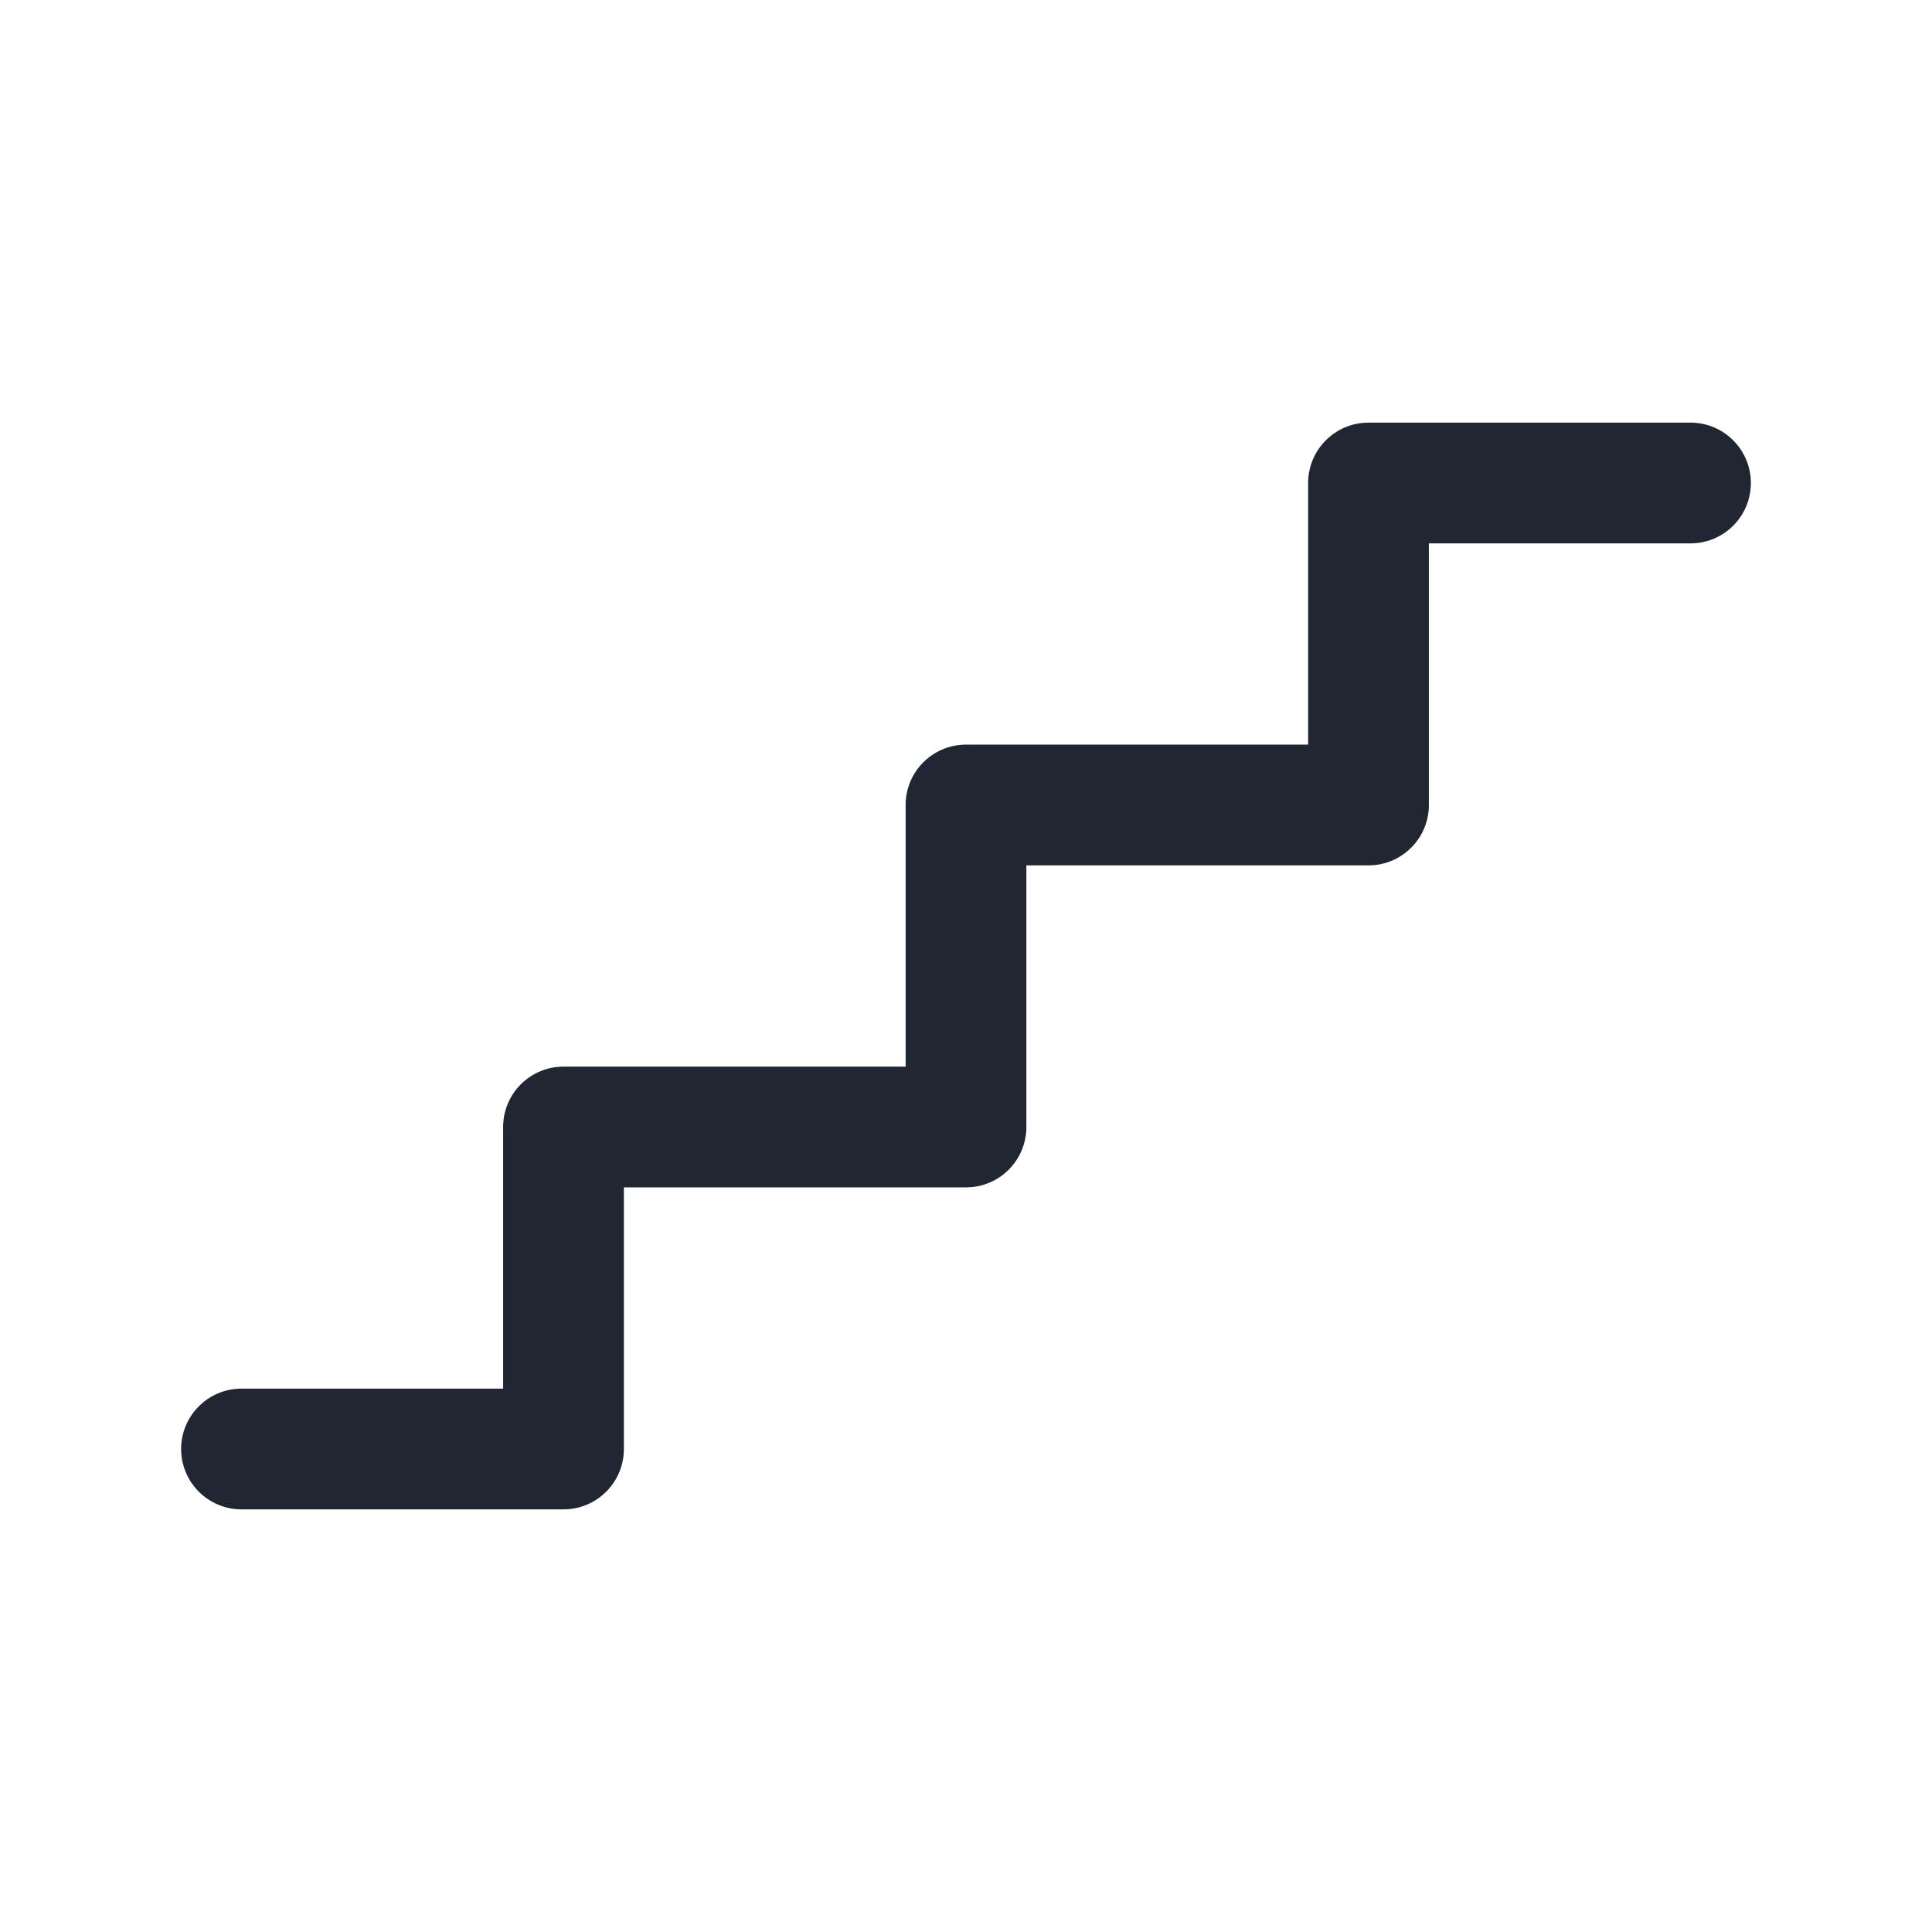 <svg width="24" height="24" viewBox="0 0 24 24" fill="none" xmlns="http://www.w3.org/2000/svg">
<path fill-rule="evenodd" clip-rule="evenodd" d="M16.25 6C16.25 5.586 16.586 5.25 17 5.25H21C21.414 5.25 21.75 5.586 21.75 6C21.75 6.414 21.414 6.75 21 6.75H17.75V10C17.75 10.414 17.414 10.75 17 10.75H12.75V14C12.75 14.414 12.414 14.75 12 14.75H7.75V18C7.75 18.414 7.414 18.75 7 18.75H3C2.586 18.75 2.25 18.414 2.25 18C2.25 17.586 2.586 17.25 3 17.25H6.25V14C6.25 13.586 6.586 13.25 7 13.25H11.25V10C11.25 9.586 11.586 9.25 12 9.25H16.25V6Z" fill="#202733"/>
</svg>
